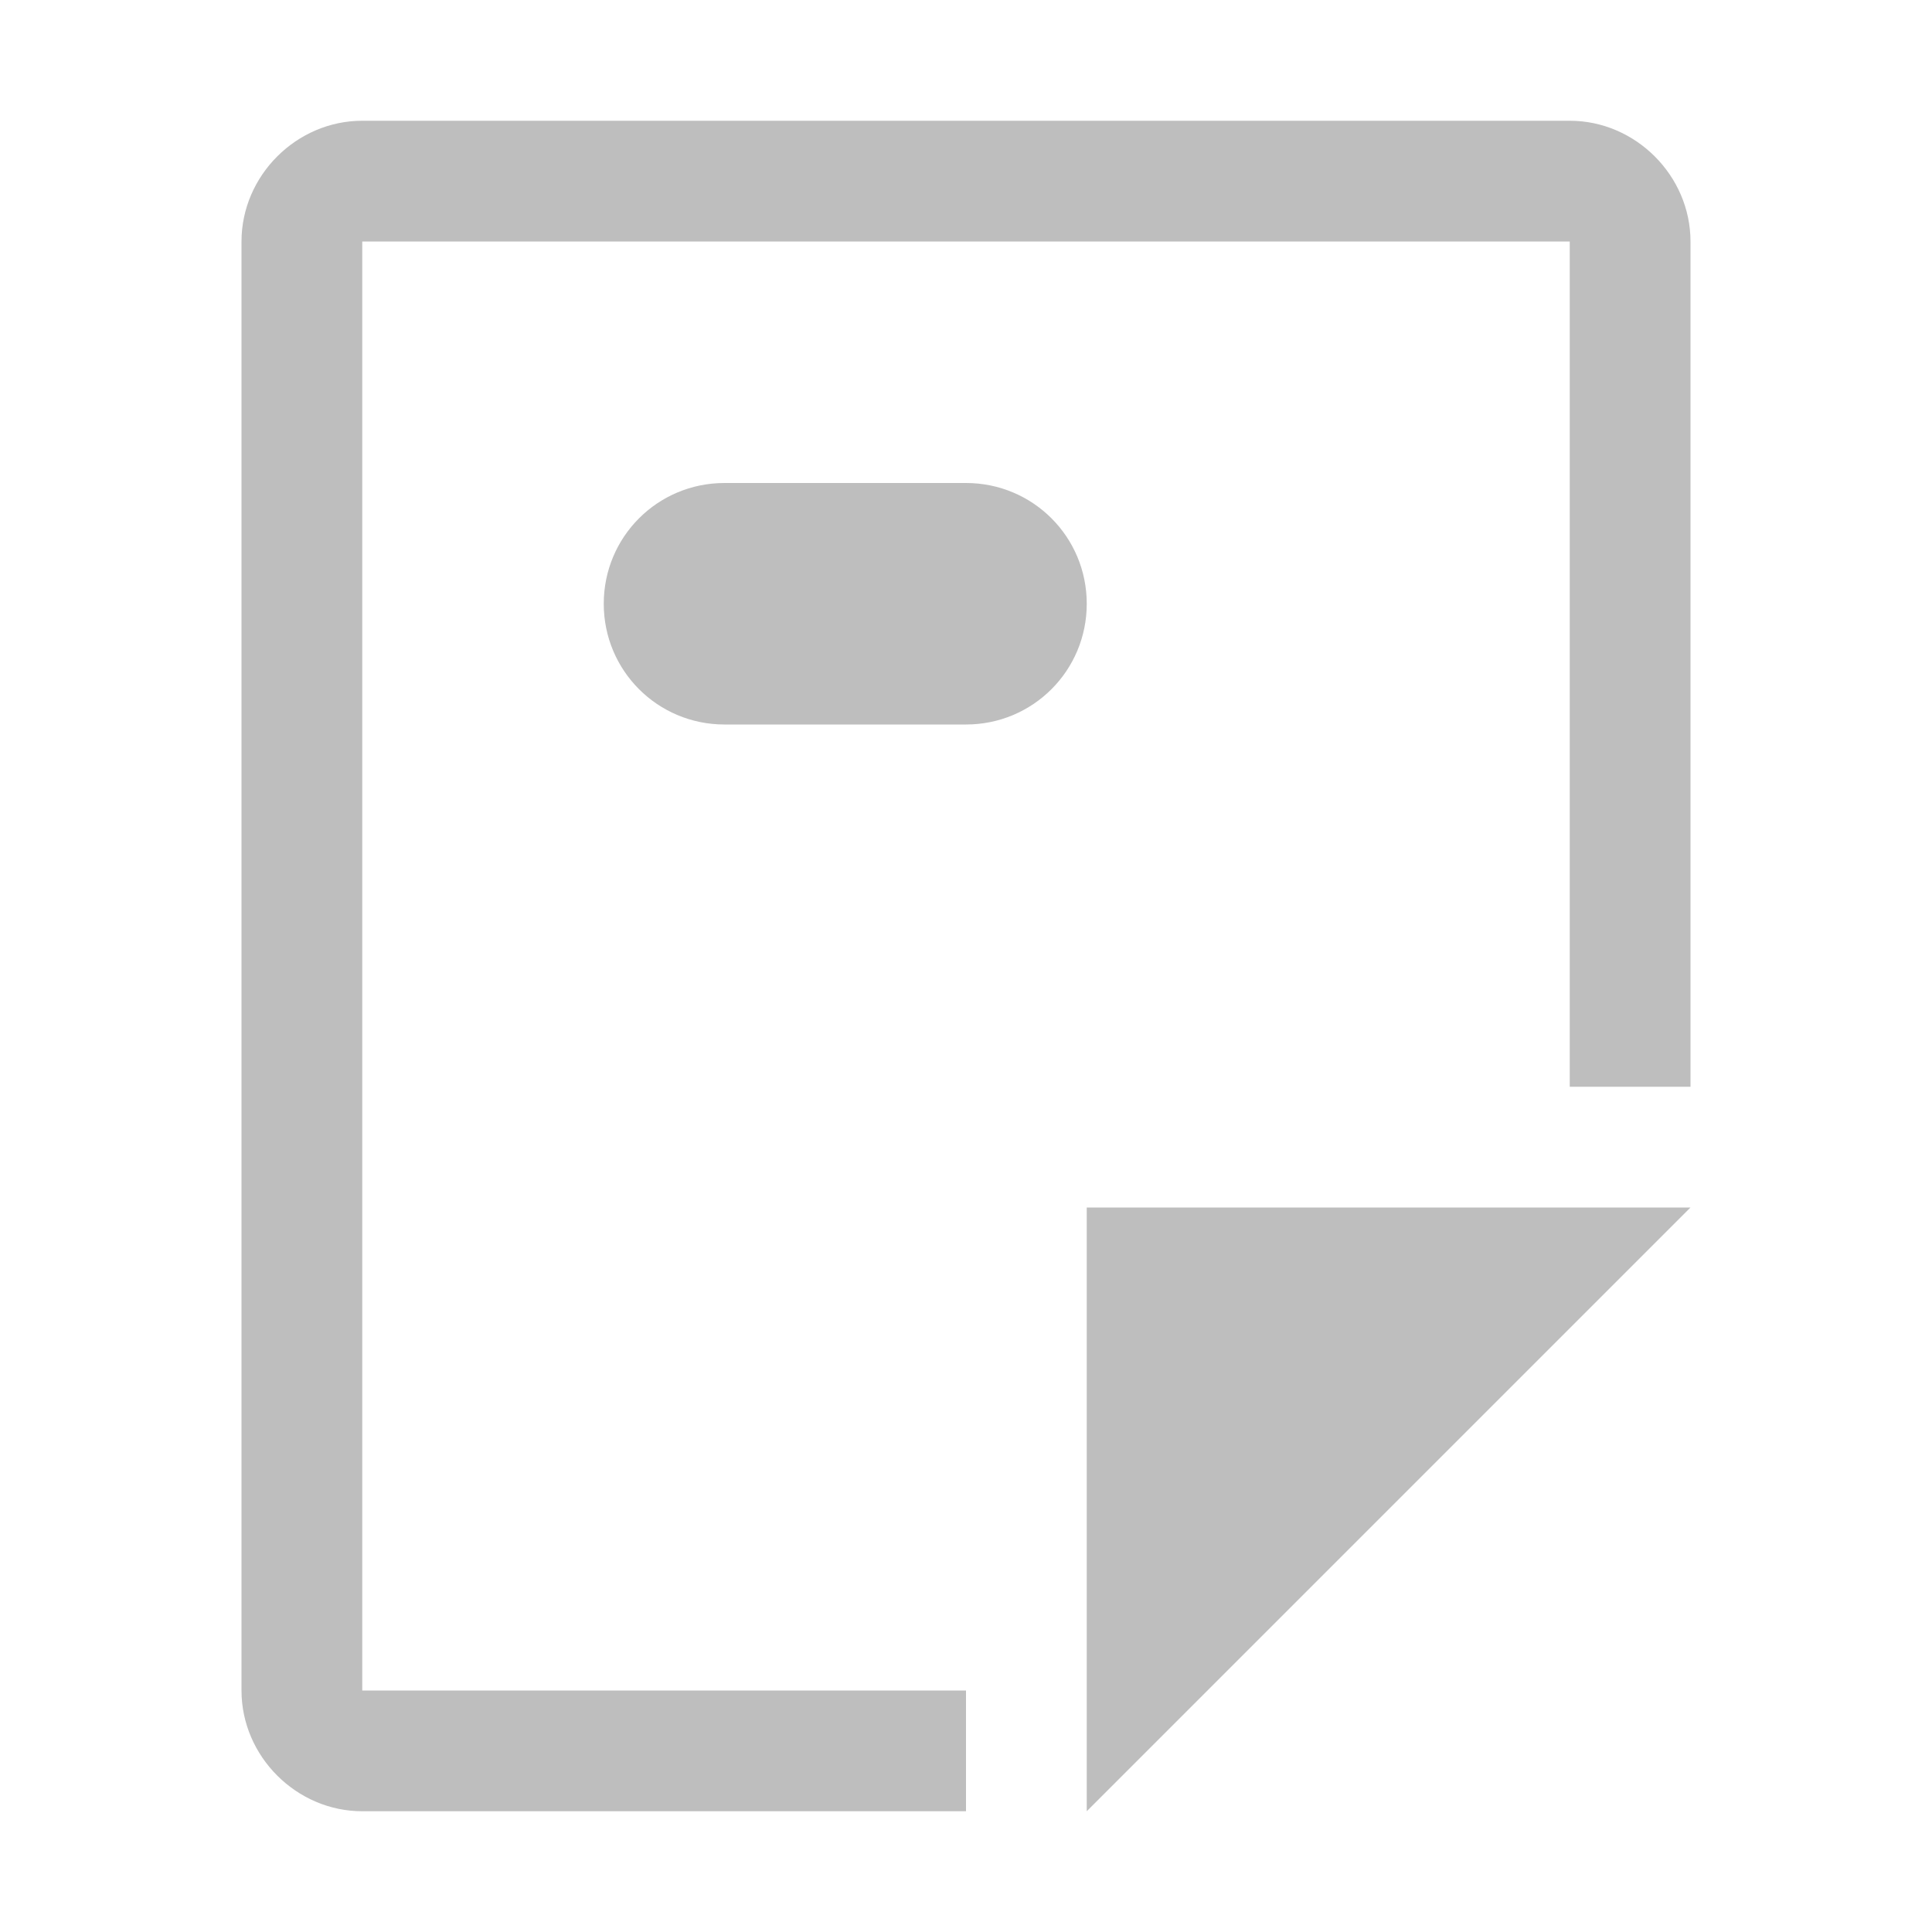<?xml version="1.0" encoding="UTF-8"?>
<!-- Created with Inkscape (http://www.inkscape.org/) -->
<svg width="16" height="16" version="1.1" xmlns="http://www.w3.org/2000/svg" xmlns:cc="http://creativecommons.org/ns#" xmlns:dc="http://purl.org/dc/elements/1.1/" xmlns:rdf="http://www.w3.org/1999/02/22-rdf-syntax-ns#">
	<path d="m3 1c-0.545 0-1 0.455-1 1v12c0 0.545 0.455 1 1 1h5v-1h-5v-12h10v7h1v-7c0-0.545-0.455-1-1-1zm3 3c-0.554 0-1 0.446-1 1s0.446 1 1 1h2c0.554 0 1-0.446 1-1s-0.446-1-1-1zm3 6v5l5-5z" color="#bebebe" fill="#bebebe"/>
</svg>

